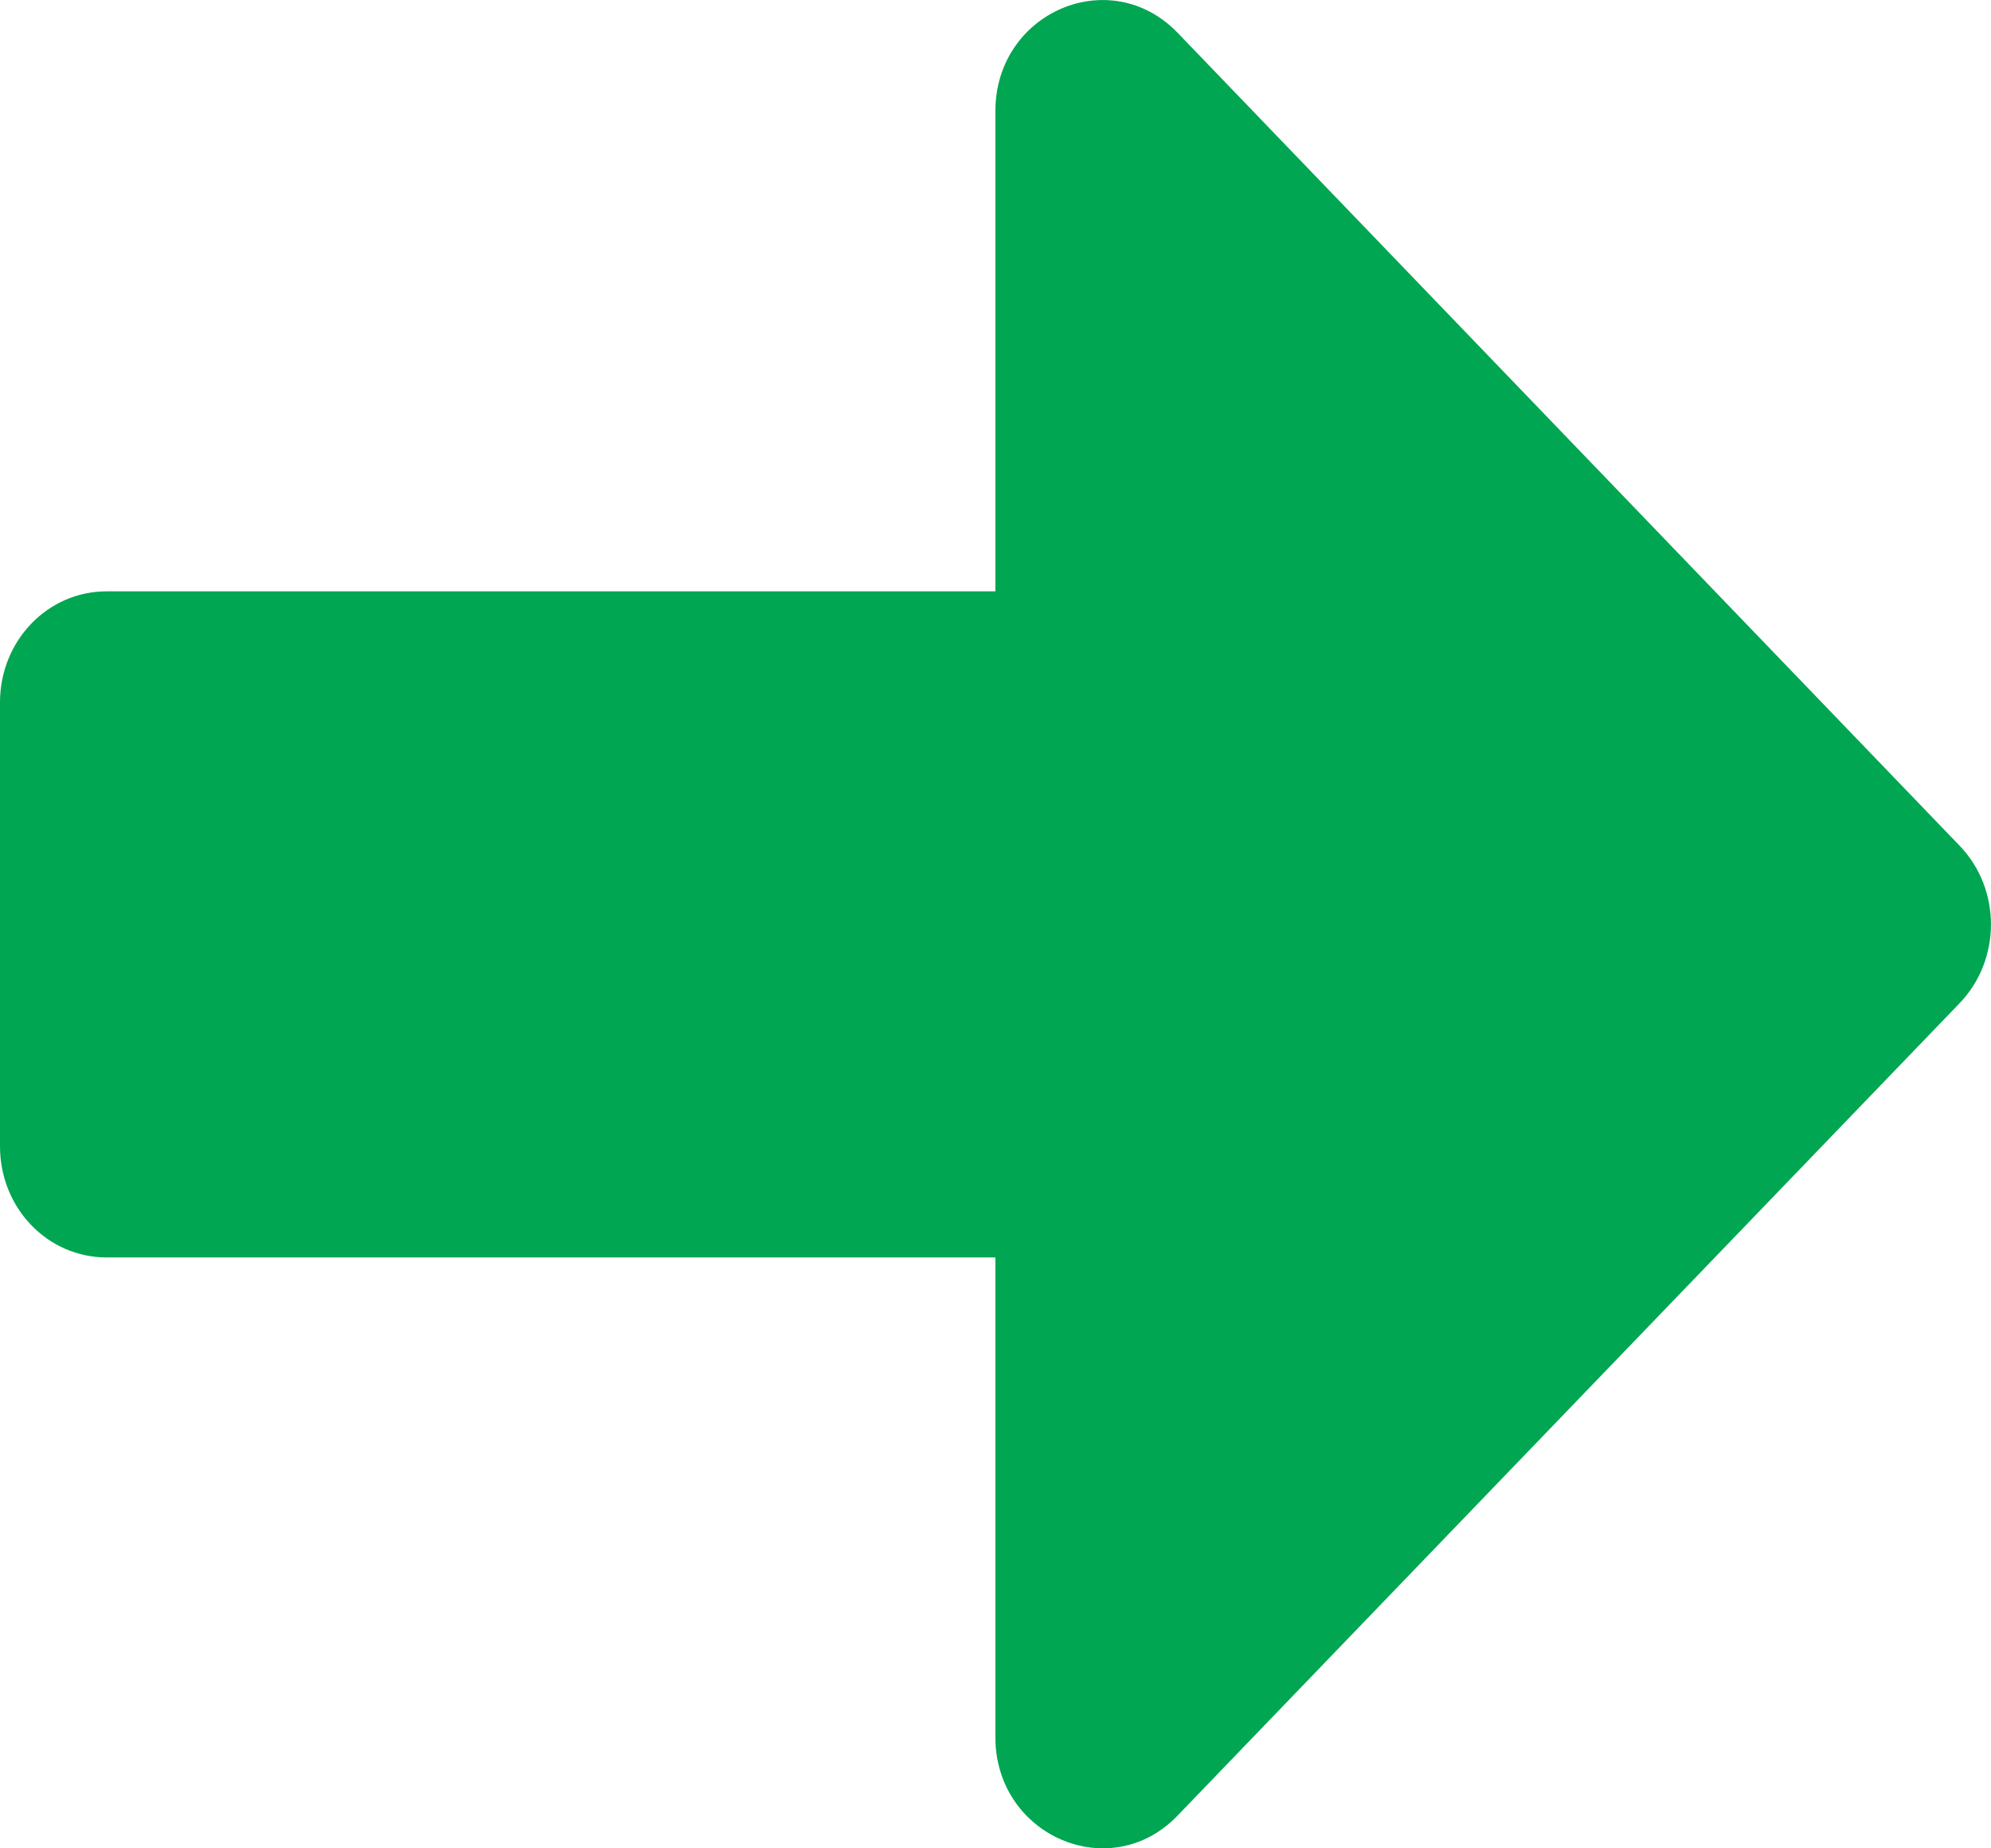 <svg width="14" height="13" viewBox="0 0 14 13" fill="none" xmlns="http://www.w3.org/2000/svg">
<path d="M0 8.063V4.94C0 4.508 0.334 4.159 0.75 4.159H6.999V0.783C6.999 0.087 7.805 -0.261 8.28 0.23L13.78 5.949C14.073 6.254 14.073 6.749 13.78 7.055L8.28 12.77C7.809 13.261 6.999 12.913 6.999 12.217V8.844H0.75C0.334 8.844 0 8.496 0 8.063Z" fill="#00A651"/>
</svg>
